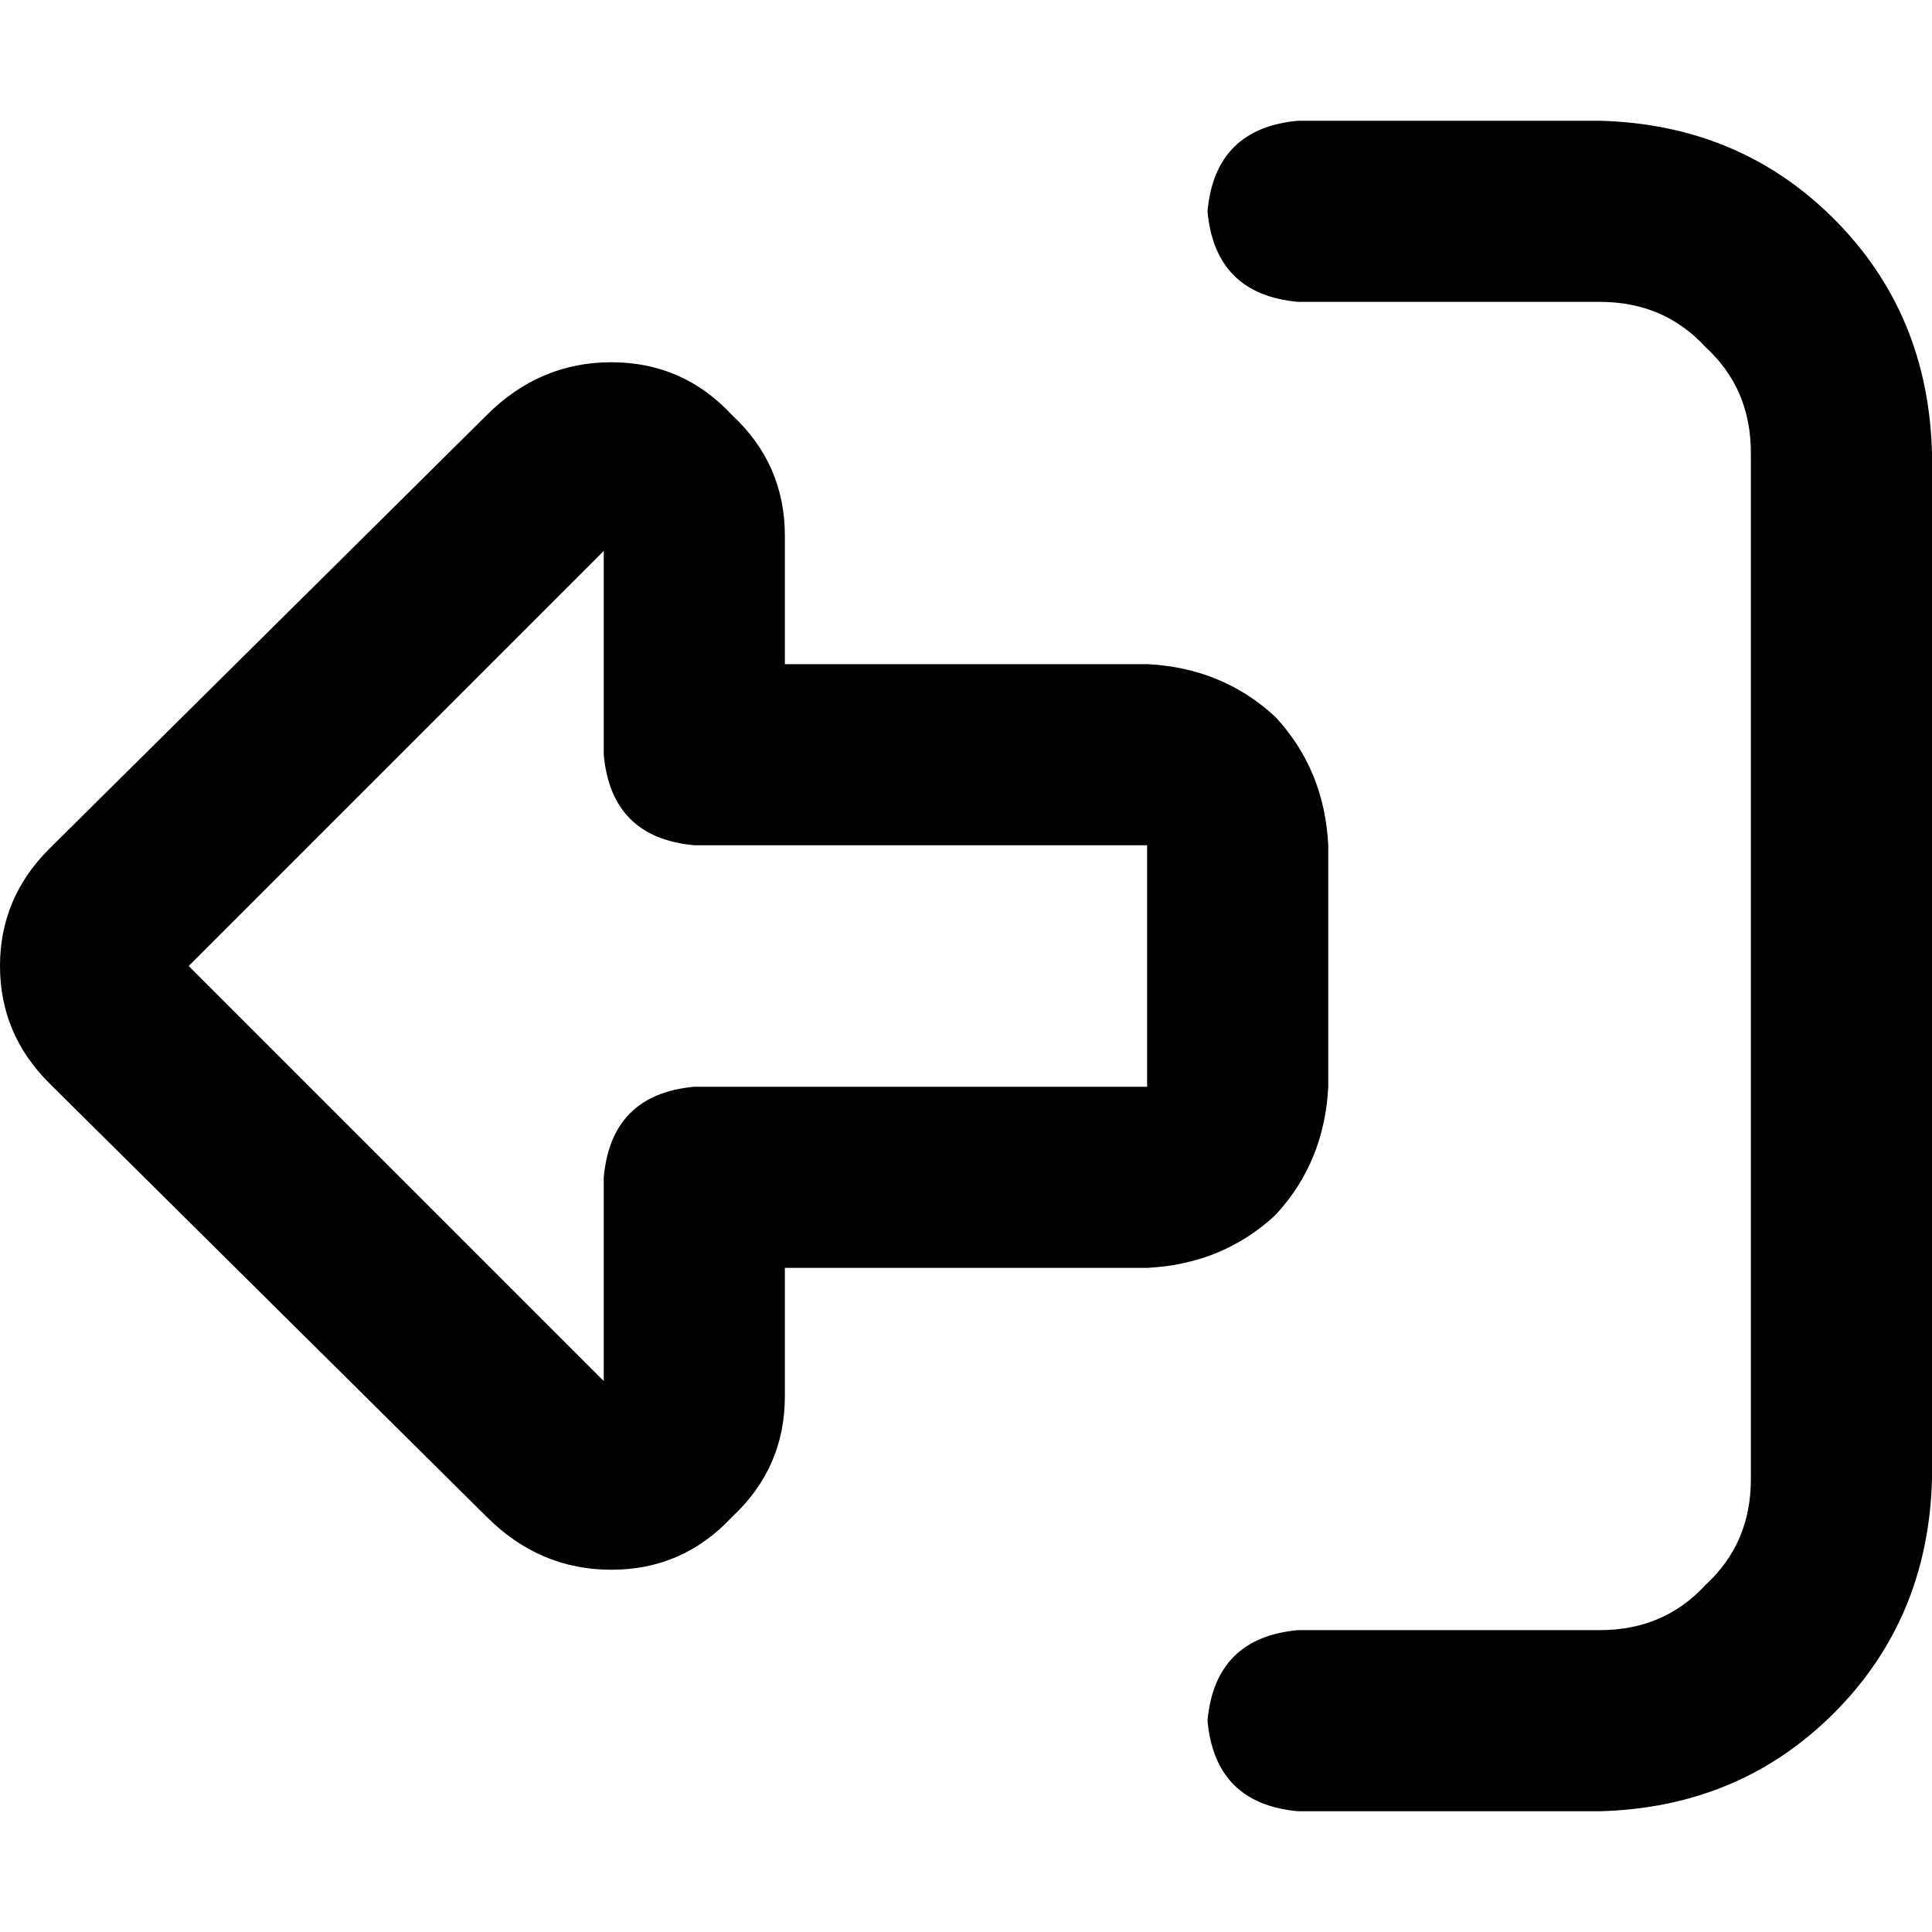 <svg xmlns="http://www.w3.org/2000/svg" viewBox="0 0 512 512">
  <path d="M 160 366 L 50 256 L 160 366 L 50 256 L 160 146 L 160 146 L 160 200 L 160 200 Q 162 222 184 224 L 304 224 L 304 224 L 304 288 L 304 288 L 184 288 L 184 288 Q 162 290 160 312 L 160 366 L 160 366 Z M 0 256 Q 0 274 13 287 L 129 402 L 129 402 Q 143 416 162 416 Q 181 416 194 402 Q 208 389 208 370 L 208 336 L 208 336 L 304 336 L 304 336 Q 324 335 338 322 Q 351 308 352 288 L 352 224 L 352 224 Q 351 204 338 190 Q 324 177 304 176 L 208 176 L 208 176 L 208 142 L 208 142 Q 208 123 194 110 Q 181 96 162 96 Q 143 96 129 110 L 13 225 L 13 225 Q 0 238 0 256 L 0 256 Z M 344 432 Q 322 434 320 456 Q 322 478 344 480 L 424 480 L 424 480 Q 461 479 486 454 Q 511 429 512 392 L 512 120 L 512 120 Q 511 83 486 58 Q 461 33 424 32 L 344 32 L 344 32 Q 322 34 320 56 Q 322 78 344 80 L 424 80 L 424 80 Q 441 80 452 92 Q 464 103 464 120 L 464 392 L 464 392 Q 464 409 452 420 Q 441 432 424 432 L 344 432 L 344 432 Z" />
</svg>